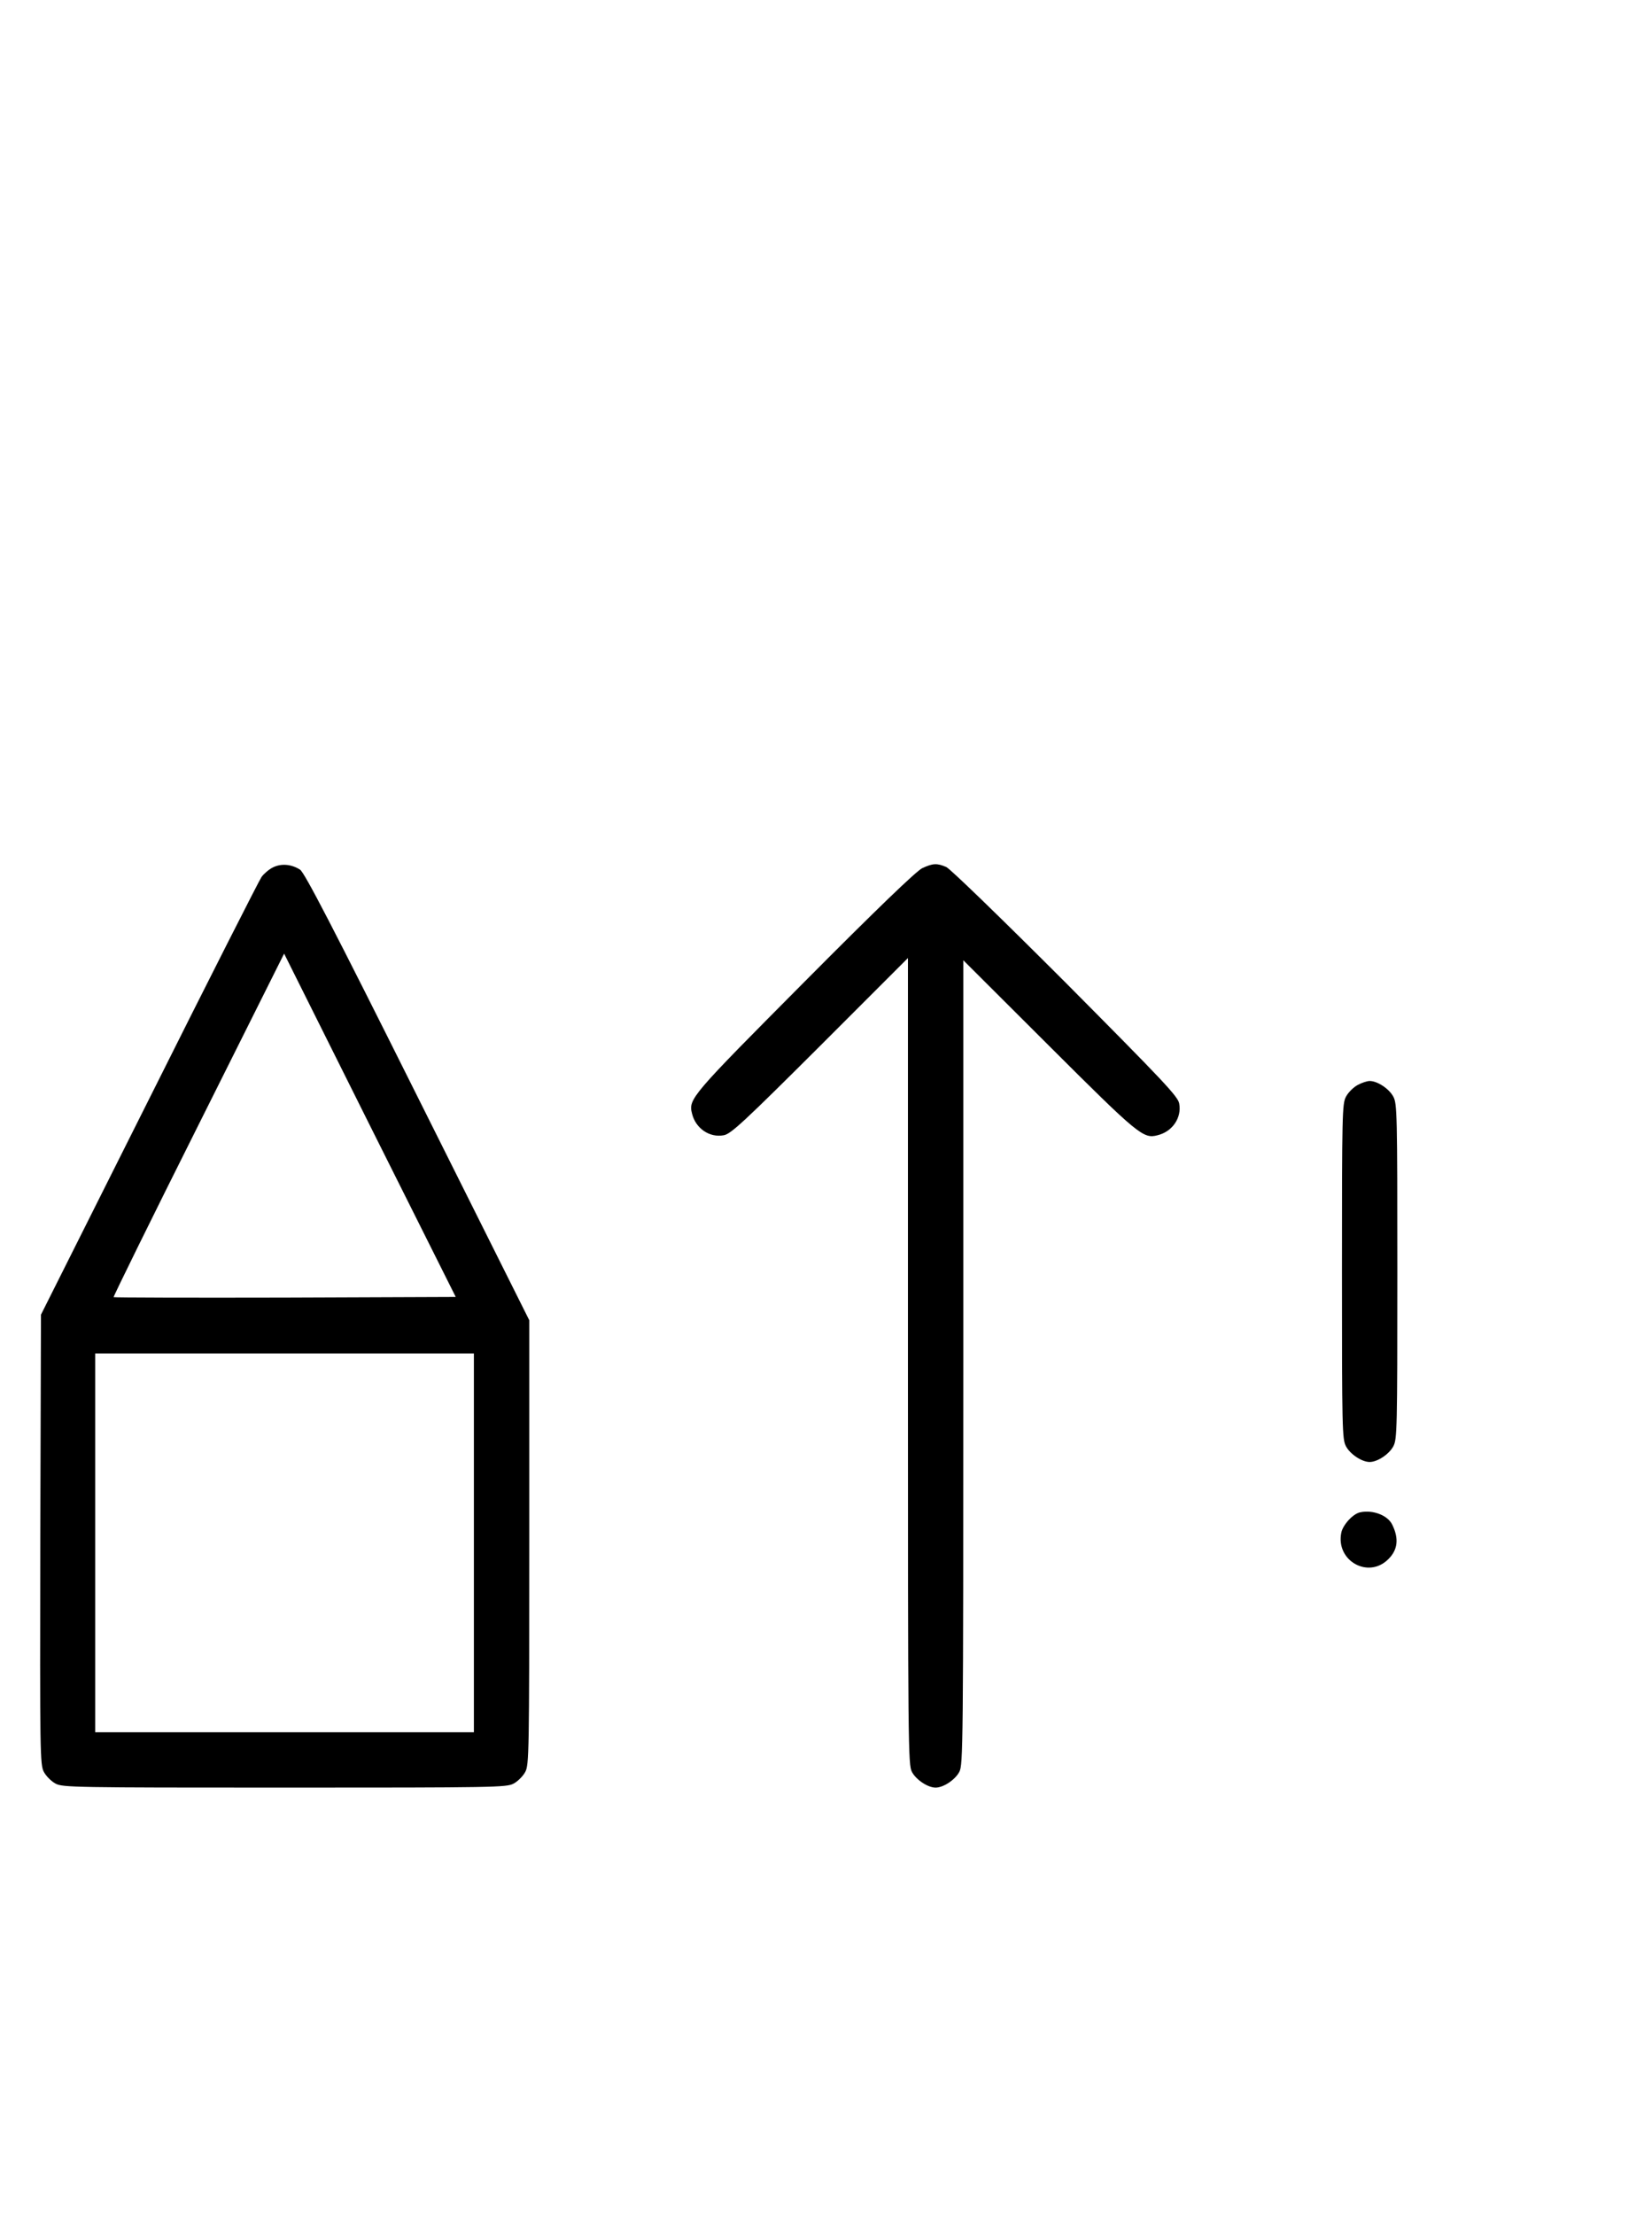 <?xml version="1.0" standalone="no"?>
<!DOCTYPE svg PUBLIC "-//W3C//DTD SVG 20010904//EN"
 "http://www.w3.org/TR/2001/REC-SVG-20010904/DTD/svg10.dtd">
<svg version="1.0" xmlns="http://www.w3.org/2000/svg"
 width="746pt" height="1000pt" viewBox="0 0 746 1000"
 preserveAspectRatio="xMidYMid meet">
<g transform="translate(0,1000) scale(0.1,-0.1)"
fill="#000000" stroke="none">
<path d="M1232 6084 c-18 -9 -41 -29 -51 -43 -10 -14 -239 -465 -507 -1001
l-489 -975 -3 -1015 c-2 -970 -1 -1017 16 -1049 10 -19 34 -43 53 -53 32 -17
84 -18 1034 -18 950 0 1002 1 1034 18 19 10 43 34 53 53 17 32 18 84 18 1036
l0 1003 -504 1008 c-383 767 -511 1013 -531 1026 -39 25 -85 29 -123 10z m55
-1942 c-424 -1 -772 0 -774 2 -2 2 170 352 383 777 l387 774 387 -775 388
-775 -771 -3z m853 -1107 l0 -855 -855 0 -855 0 0 855 0 855 855 0 855 0 0
-855z"/>
<path d="M4165 6081 c-27 -13 -201 -180 -531 -512 -513 -516 -526 -530 -509
-596 16 -67 79 -110 143 -98 32 5 92 61 435 403 l397 397 0 -1820 c0 -1744 1
-1822 18 -1854 19 -36 72 -71 107 -71 35 0 88 35 107 71 17 32 18 110 18 1849
l0 1815 388 -387 c403 -402 425 -420 489 -403 67 16 110 79 98 143 -5 32 -74
104 -513 546 -290 290 -521 514 -539 522 -42 18 -60 17 -108 -5z"/>
<path d="M6131 5102 c-19 -10 -43 -34 -53 -53 -17 -32 -18 -77 -18 -789 0
-712 1 -757 18 -789 19 -36 72 -71 107 -71 35 0 88 35 107 71 17 32 18 77 18
789 0 712 -1 757 -18 789 -19 36 -72 71 -107 71 -11 0 -36 -8 -54 -18z"/>
<path d="M6143 3173 c-33 -6 -79 -57 -86 -92 -26 -127 122 -210 212 -120 43
42 49 93 18 156 -20 42 -87 68 -144 56z"/>
</g>
</svg>
